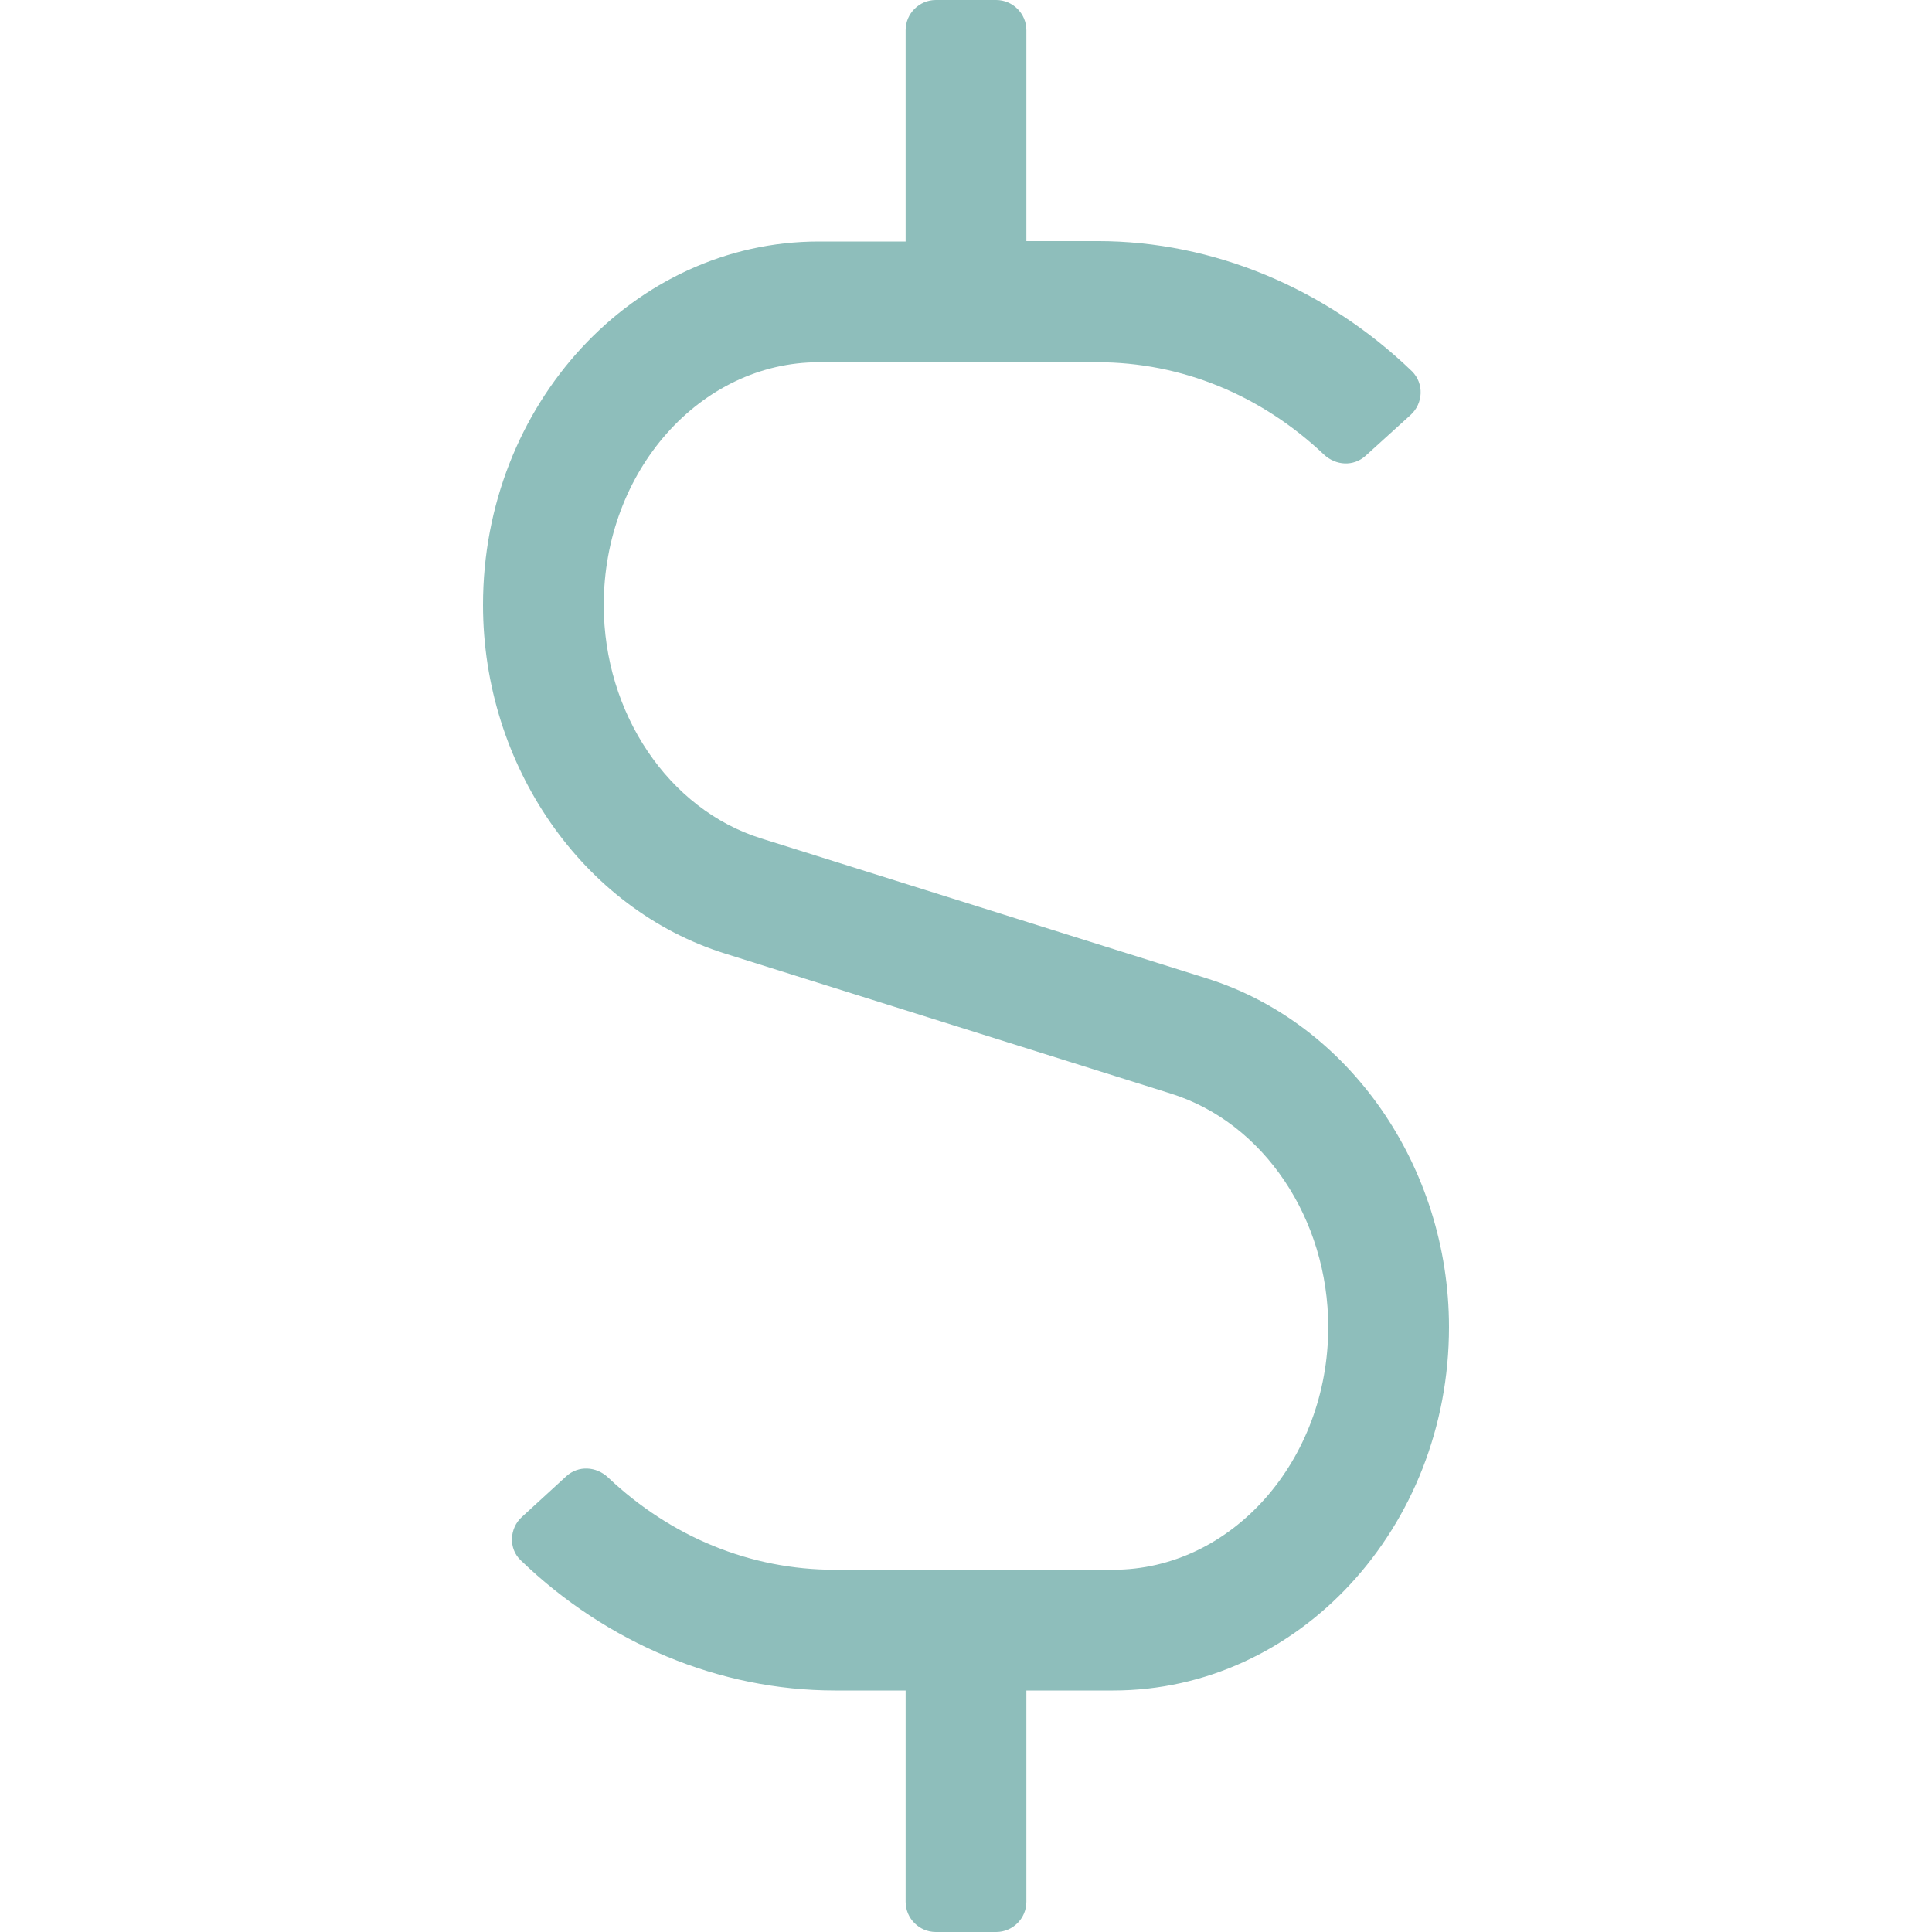 <svg xmlns="http://www.w3.org/2000/svg" width="24" height="24" viewBox="0 0 24 24">
    <path fill="#8EBEBB" fill-rule="nonzero" d="M14.995 12.155l-5.54-1.74C8.306 10.056 7.5 8.86 7.5 7.516 7.5 5.85 8.7 4.5 10.172 4.5h3.46c1.04 0 2.029.403 2.816 1.148.146.136.366.15.516.014l.558-.506c.16-.145.169-.393.019-.543-1.07-1.032-2.47-1.618-3.905-1.618h-.886V.375c0-.206-.169-.375-.375-.375h-.75c-.206 0-.375.169-.375.375V3h-1.078C7.87 3 6 5.025 6 7.514c0 1.997 1.238 3.778 3.005 4.331l5.54 1.74c1.153.36 1.955 1.556 1.955 2.9 0 1.66-1.2 3.015-2.672 3.015h-3.46c-1.04 0-2.029-.403-2.816-1.148-.146-.136-.366-.15-.516-.015l-.553.507c-.155.14-.169.393-.014.539C7.538 20.414 8.939 21 10.373 21h.877v2.625c0 .206.169.375.375.375h.75c.206 0 .375-.169.375-.375V21h1.078C16.13 21 18 18.975 18 16.486c0-1.992-1.238-3.774-3.005-4.331z"/>
</svg>
